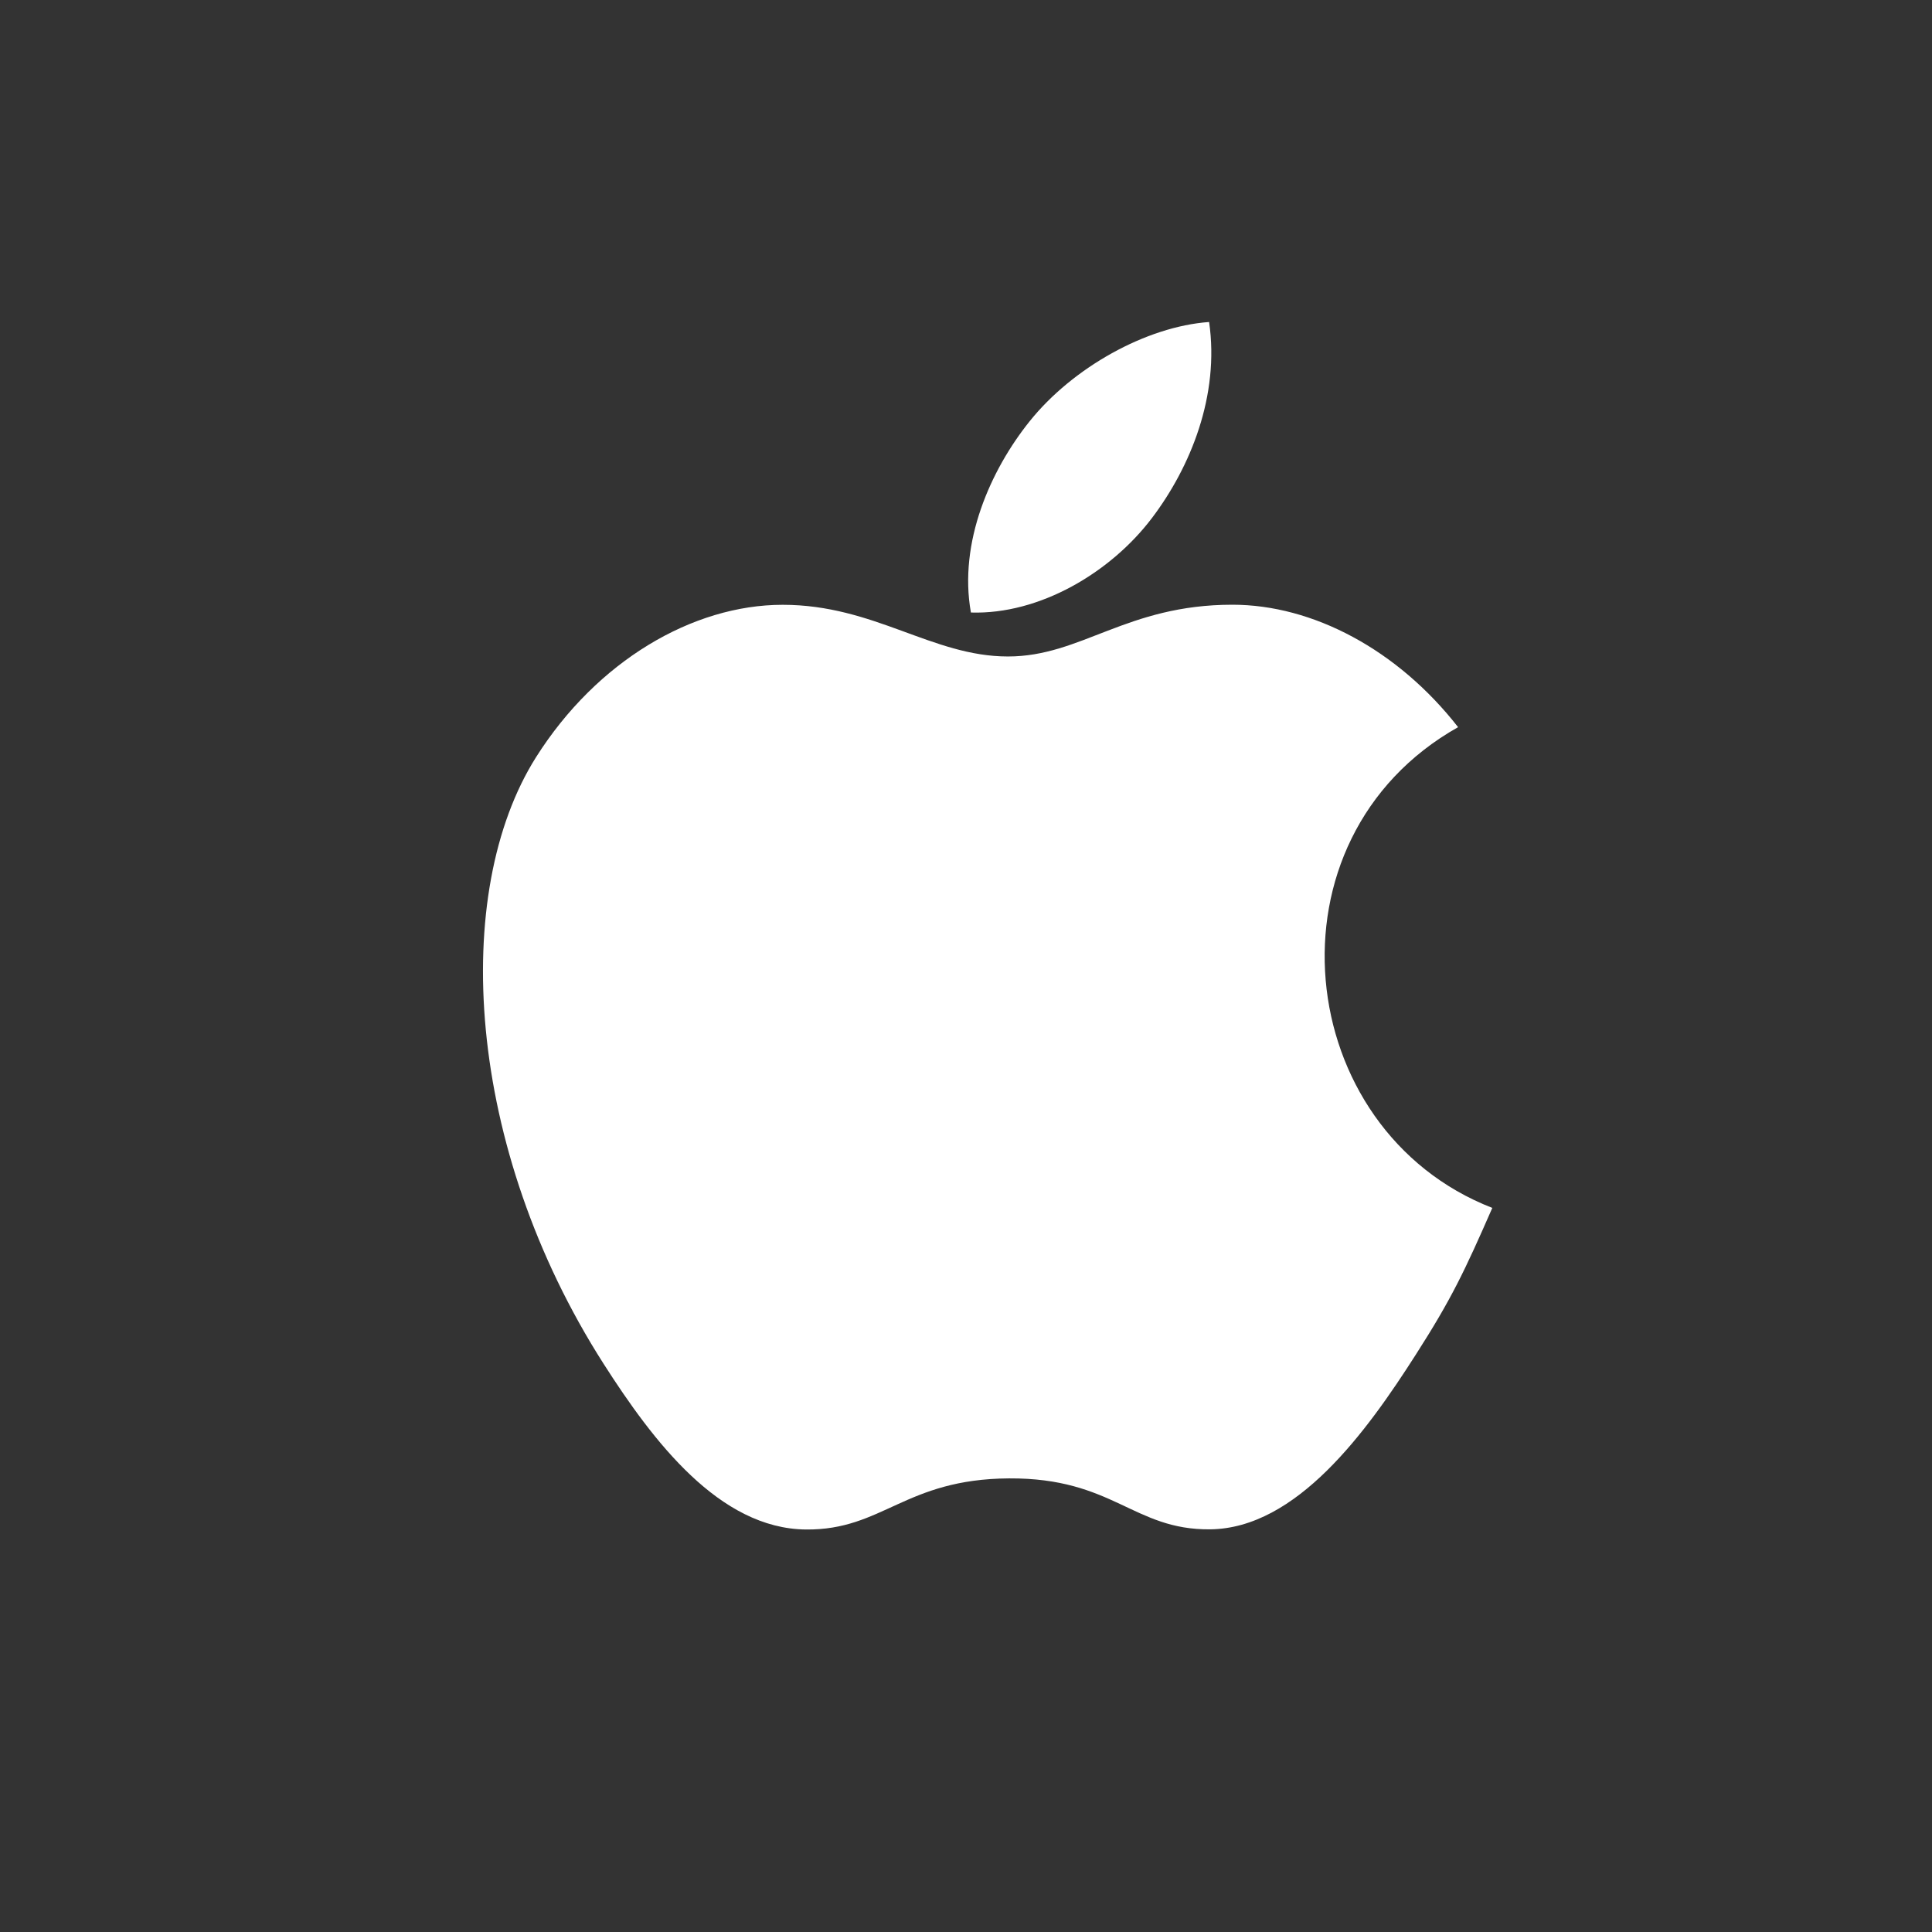 <?xml version="1.0" encoding="UTF-8"?>
<svg width="24px" height="24px" viewBox="0 0 24 24" version="1.1" xmlns="http://www.w3.org/2000/svg" xmlns:xlink="http://www.w3.org/1999/xlink">
    <rect x="0" y="0" width="24" height="24" fill="#333333" stroke="none"/>
    <!-- Generator: Sketch 52.6 (67491) - http://www.bohemiancoding.com/sketch -->
    <title>icon/apple</title>
    <desc>Created with Sketch.</desc>
    <g id="icon/apple" stroke="none" stroke-width="1" fill="none" fill-rule="evenodd">
        <rect id="Rectangle" x="0" y="0" width="24" height="24"></rect>
        <path d="M14.31,6.435 C13.798,7.112 12.914,7.636 12.061,7.609 C11.905,6.737 12.305,5.839 12.79,5.234 C13.324,4.567 14.238,4.056 15.02,4 C15.152,4.912 14.789,5.803 14.31,6.435 Z M18.538,15.005 C18.196,15.786 18.032,16.134 17.59,16.824 C16.975,17.788 16.107,18.987 15.032,18.998 C14.077,19.007 13.831,18.358 12.535,18.365 C11.238,18.373 10.968,19.009 10.012,19 C8.937,18.99 8.115,17.906 7.499,16.943 C5.777,14.249 5.597,11.087 6.659,9.406 C7.414,8.212 8.604,7.513 9.723,7.513 C10.863,7.513 11.579,8.155 12.521,8.155 C13.435,8.155 13.992,7.512 15.31,7.512 C16.306,7.512 17.361,8.069 18.113,9.033 C15.649,10.421 16.049,14.038 18.538,15.005 Z" id="Icon---Apple-Copy" fill="#FFFFFF"></path>
    </g>
</svg>